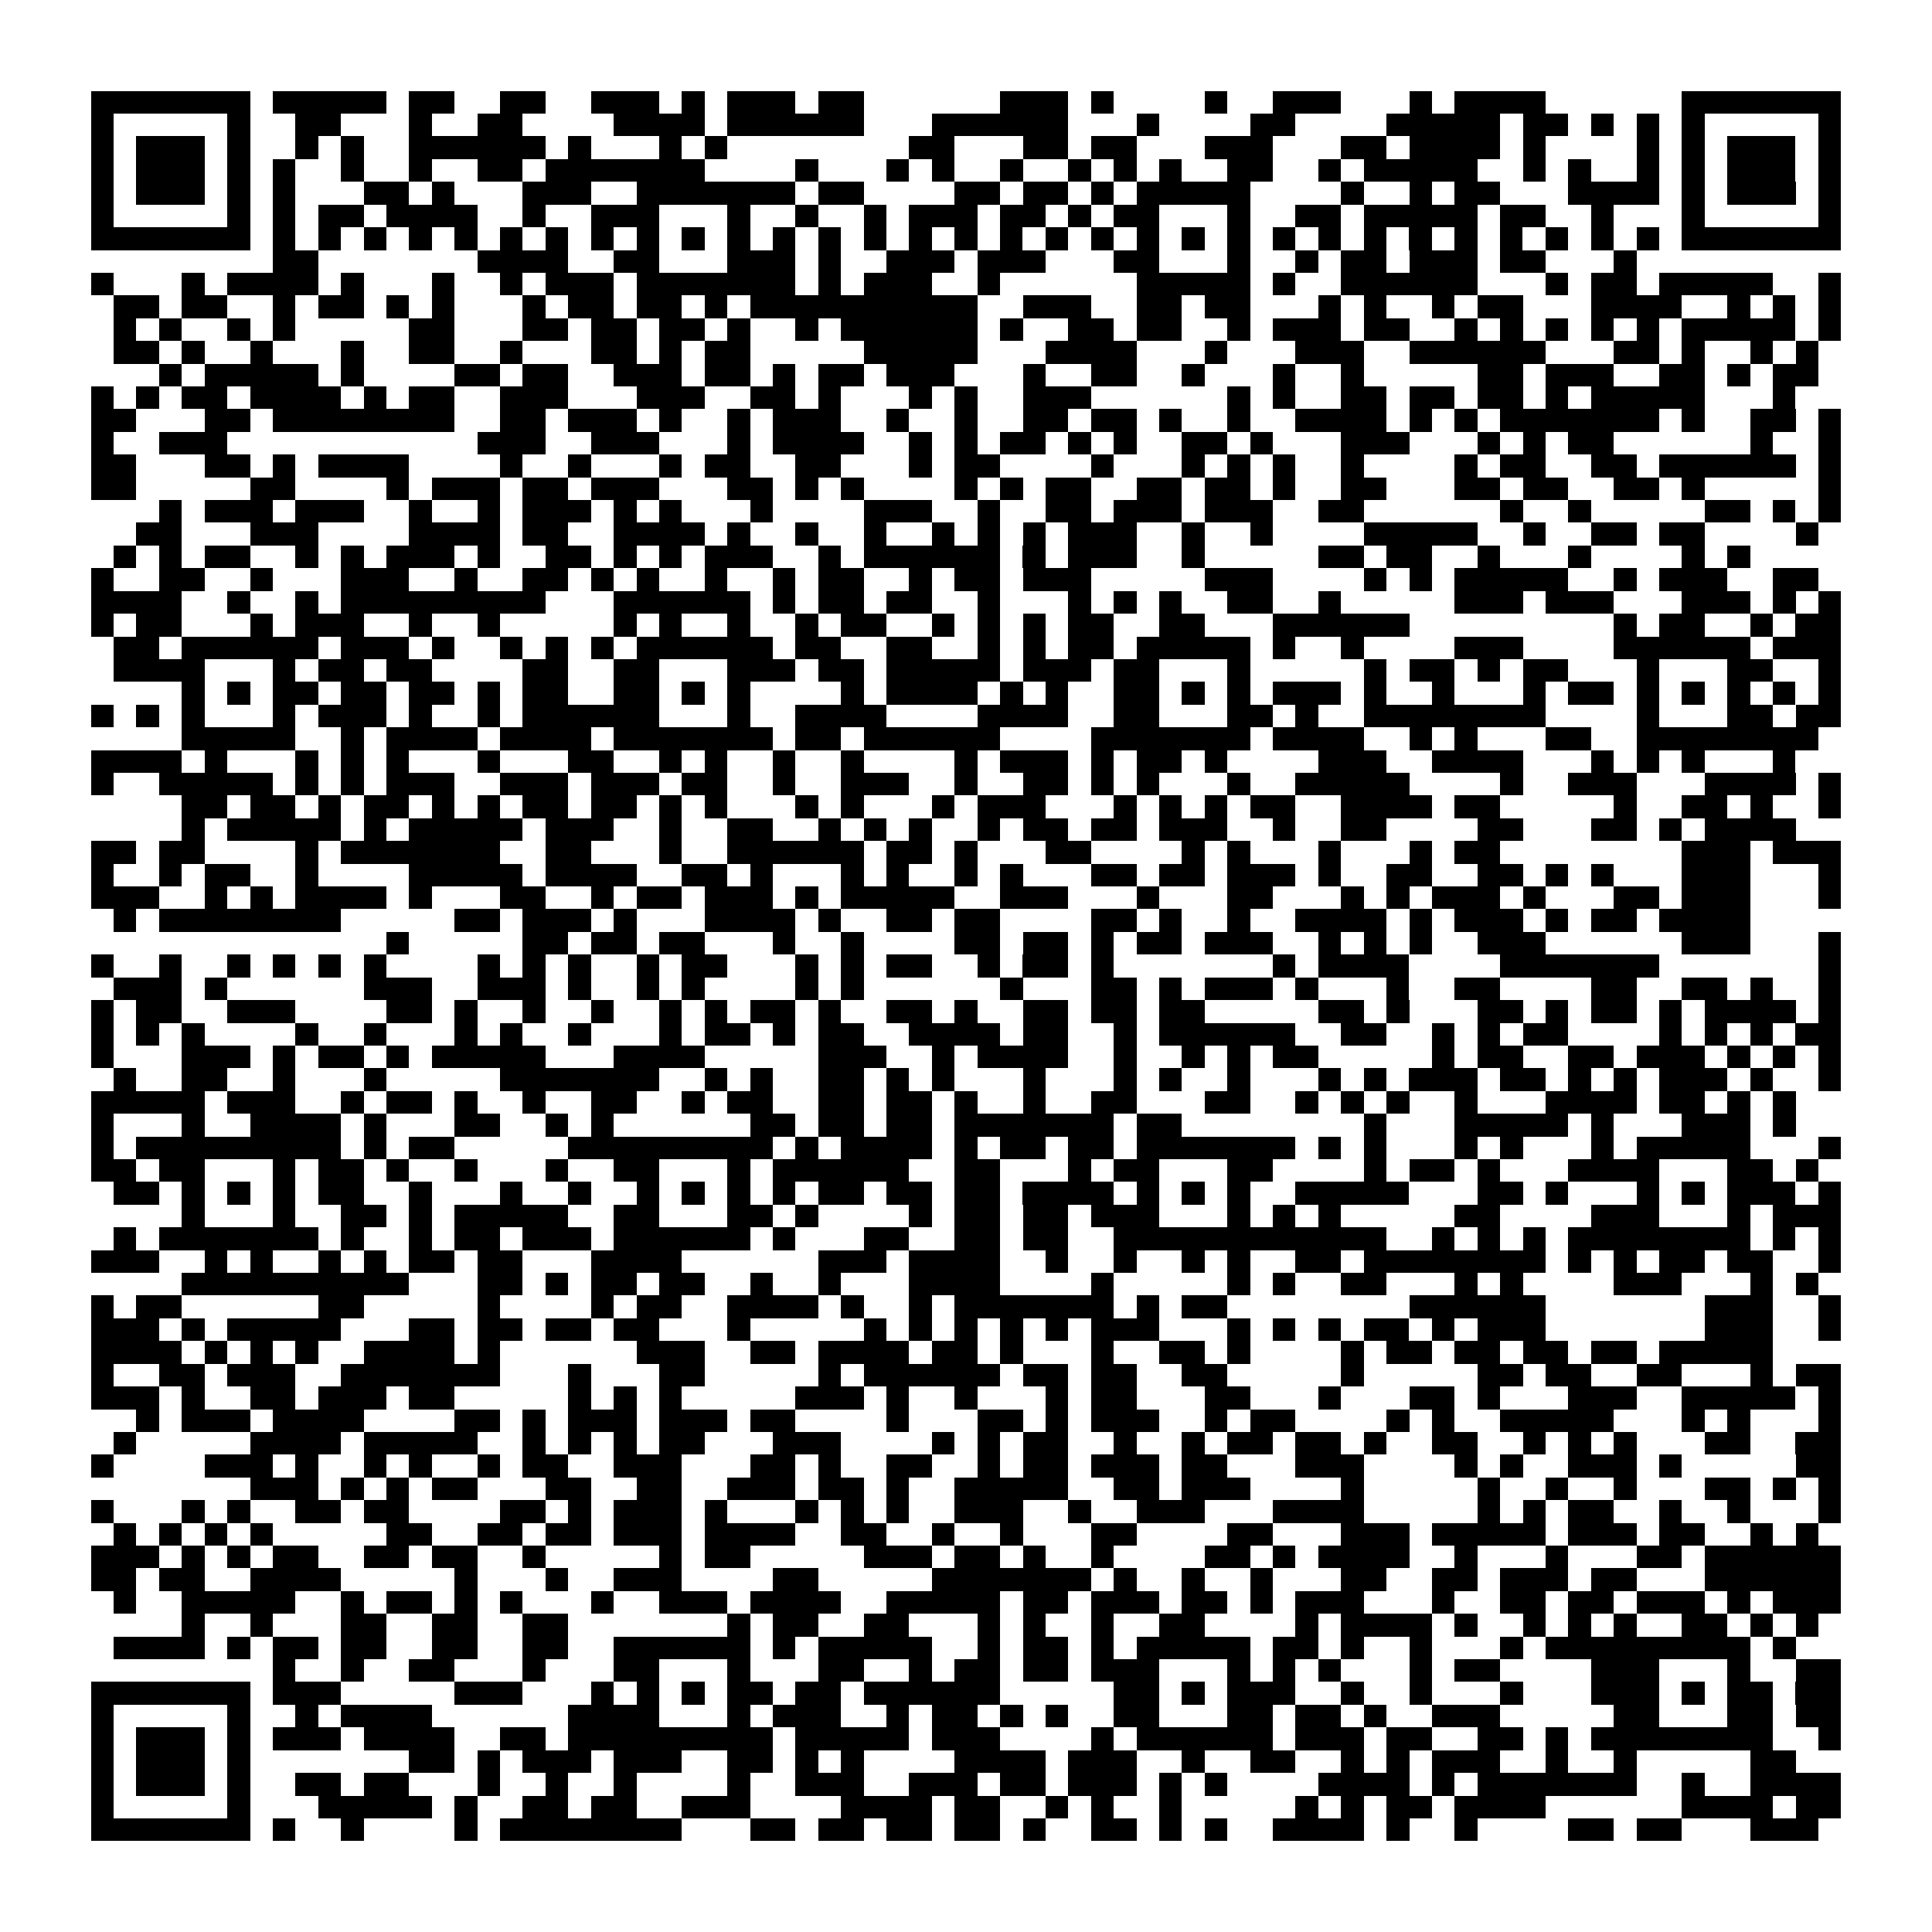 <svg xmlns="http://www.w3.org/2000/svg" width="512" height="512" viewBox="0 0 85 85" shape-rendering="crispEdges"><path fill="#FFFFFF" d="M0 0h85v85H0z"/><path stroke="#000000" d="M4 4.5h7m1 0h5m1 0h2m2 0h2m2 0h3m1 0h1m1 0h3m1 0h2m6 0h3m1 0h1m4 0h1m2 0h3m3 0h1m1 0h4m6 0h7M4 5.5h1m5 0h1m2 0h2m3 0h1m2 0h2m4 0h4m1 0h6m3 0h6m3 0h1m4 0h2m4 0h5m1 0h2m1 0h1m1 0h1m1 0h1m5 0h1M4 6.5h1m1 0h3m1 0h1m2 0h1m1 0h1m2 0h6m1 0h1m3 0h1m1 0h1m8 0h2m3 0h2m1 0h2m3 0h3m3 0h2m1 0h4m1 0h1m4 0h1m1 0h1m1 0h3m1 0h1M4 7.5h1m1 0h3m1 0h1m1 0h1m2 0h1m2 0h1m2 0h2m1 0h7m4 0h1m3 0h1m1 0h1m2 0h1m2 0h1m1 0h1m1 0h1m2 0h2m2 0h1m1 0h5m2 0h1m1 0h1m2 0h1m1 0h1m1 0h3m1 0h1M4 8.5h1m1 0h3m1 0h1m1 0h1m3 0h2m1 0h1m3 0h3m2 0h7m1 0h2m4 0h2m1 0h2m1 0h1m1 0h5m4 0h1m2 0h1m1 0h2m3 0h4m1 0h1m1 0h3m1 0h1M4 9.5h1m5 0h1m1 0h1m1 0h2m1 0h4m2 0h1m2 0h3m3 0h1m2 0h1m2 0h1m1 0h3m1 0h2m1 0h1m1 0h2m3 0h1m2 0h2m1 0h5m1 0h2m2 0h1m3 0h1m5 0h1M4 10.5h7m1 0h1m1 0h1m1 0h1m1 0h1m1 0h1m1 0h1m1 0h1m1 0h1m1 0h1m1 0h1m1 0h1m1 0h1m1 0h1m1 0h1m1 0h1m1 0h1m1 0h1m1 0h1m1 0h1m1 0h1m1 0h1m1 0h1m1 0h1m1 0h1m1 0h1m1 0h1m1 0h1m1 0h1m1 0h1m1 0h1m1 0h1m1 0h7M12 11.5h2m7 0h4m2 0h2m3 0h3m1 0h1m2 0h3m1 0h3m3 0h2m3 0h1m2 0h1m1 0h2m1 0h3m1 0h2m3 0h1M4 12.5h1m3 0h1m1 0h4m1 0h1m3 0h1m2 0h1m1 0h3m1 0h7m1 0h1m1 0h3m2 0h1m6 0h5m1 0h1m2 0h6m3 0h1m1 0h2m1 0h5m2 0h1M5 13.5h2m1 0h2m2 0h1m1 0h2m1 0h1m1 0h1m3 0h1m1 0h2m1 0h2m1 0h1m1 0h10m2 0h3m2 0h2m1 0h2m3 0h1m1 0h1m2 0h1m1 0h2m3 0h4m2 0h1m1 0h1m1 0h1M5 14.5h1m1 0h1m2 0h1m1 0h1m5 0h2m3 0h2m1 0h2m1 0h2m1 0h1m2 0h1m1 0h6m1 0h1m2 0h2m1 0h2m2 0h1m1 0h3m1 0h2m2 0h1m1 0h1m1 0h1m1 0h1m1 0h1m1 0h5m1 0h1M5 15.5h2m1 0h1m2 0h1m3 0h1m2 0h2m2 0h1m3 0h2m1 0h1m1 0h2m5 0h5m3 0h4m3 0h1m3 0h3m2 0h6m3 0h2m1 0h1m2 0h1m1 0h1M7 16.5h1m1 0h5m1 0h1m4 0h2m1 0h2m2 0h3m1 0h2m1 0h1m1 0h2m1 0h3m3 0h1m2 0h2m2 0h1m3 0h1m2 0h1m5 0h2m1 0h3m2 0h2m1 0h1m1 0h2M4 17.5h1m1 0h1m1 0h2m1 0h4m1 0h1m1 0h2m2 0h3m3 0h3m2 0h2m1 0h1m3 0h1m1 0h1m2 0h3m6 0h1m1 0h1m2 0h2m1 0h2m1 0h2m1 0h1m1 0h5m3 0h1M4 18.5h2m3 0h2m1 0h8m2 0h2m1 0h3m1 0h1m2 0h1m1 0h3m2 0h1m2 0h1m2 0h2m1 0h2m1 0h1m2 0h1m2 0h4m1 0h1m1 0h1m1 0h7m1 0h1m2 0h2m1 0h1M4 19.5h1m2 0h3m11 0h3m2 0h3m3 0h1m1 0h4m2 0h1m1 0h1m1 0h2m1 0h1m1 0h1m2 0h2m1 0h1m3 0h3m3 0h1m1 0h1m1 0h2m6 0h1m2 0h1M4 20.5h2m3 0h2m1 0h1m1 0h4m4 0h1m2 0h1m3 0h1m1 0h2m2 0h2m3 0h1m1 0h2m4 0h1m3 0h1m1 0h1m1 0h1m2 0h1m4 0h1m1 0h2m2 0h2m1 0h6m1 0h1M4 21.5h2m5 0h2m4 0h1m1 0h3m1 0h2m1 0h3m3 0h2m1 0h1m1 0h1m4 0h1m1 0h1m1 0h2m2 0h2m1 0h2m1 0h1m2 0h2m3 0h2m1 0h2m2 0h2m1 0h1m5 0h1M7 22.5h1m1 0h3m1 0h3m2 0h1m2 0h1m1 0h3m1 0h1m1 0h1m3 0h1m4 0h3m2 0h1m2 0h2m1 0h3m1 0h3m2 0h2m6 0h1m2 0h1m5 0h2m1 0h1m1 0h1M6 23.5h2m3 0h3m4 0h4m1 0h2m2 0h4m1 0h1m2 0h1m2 0h1m2 0h1m1 0h1m1 0h1m1 0h3m2 0h1m2 0h1m4 0h5m2 0h1m2 0h2m1 0h2m4 0h1M5 24.5h1m1 0h1m1 0h2m2 0h1m1 0h1m1 0h3m1 0h1m2 0h2m1 0h1m1 0h1m1 0h3m2 0h1m1 0h6m1 0h1m1 0h3m2 0h1m5 0h2m1 0h2m2 0h1m3 0h1m4 0h1m1 0h1M4 25.5h1m2 0h2m2 0h1m3 0h3m2 0h1m2 0h2m1 0h1m1 0h1m2 0h1m2 0h1m1 0h2m2 0h1m1 0h2m1 0h3m5 0h3m4 0h1m1 0h1m1 0h5m2 0h1m1 0h3m2 0h2M4 26.5h4m2 0h1m2 0h1m1 0h9m3 0h6m1 0h1m1 0h2m1 0h2m2 0h1m3 0h1m1 0h1m1 0h1m2 0h2m2 0h1m5 0h3m1 0h3m3 0h3m1 0h1m1 0h1M4 27.5h1m1 0h2m3 0h1m1 0h3m2 0h1m2 0h1m5 0h1m1 0h1m2 0h1m2 0h1m1 0h2m2 0h1m1 0h1m1 0h1m1 0h2m2 0h2m3 0h6m9 0h1m1 0h2m2 0h1m1 0h2M5 28.5h2m1 0h6m1 0h3m1 0h1m2 0h1m1 0h1m1 0h1m1 0h6m1 0h2m2 0h2m2 0h1m1 0h1m1 0h2m1 0h5m1 0h1m2 0h1m4 0h3m4 0h6m1 0h3M5 29.5h4m3 0h1m1 0h2m1 0h2m4 0h2m2 0h2m3 0h3m1 0h2m1 0h5m1 0h3m1 0h2m3 0h1m5 0h1m1 0h2m1 0h1m1 0h2m3 0h1m3 0h2m2 0h1M8 30.5h1m1 0h1m1 0h2m1 0h2m1 0h2m1 0h1m1 0h2m2 0h2m1 0h1m1 0h1m4 0h1m1 0h4m1 0h1m1 0h1m2 0h2m1 0h1m1 0h1m1 0h3m1 0h1m2 0h1m3 0h1m1 0h2m1 0h1m1 0h1m1 0h1m1 0h1m1 0h1M4 31.5h1m1 0h1m1 0h1m3 0h1m1 0h3m1 0h1m2 0h1m1 0h6m3 0h1m2 0h4m4 0h4m2 0h2m3 0h2m1 0h1m2 0h8m4 0h1m3 0h2m1 0h2M8 32.5h5m2 0h1m1 0h4m1 0h4m1 0h7m1 0h2m1 0h6m4 0h7m1 0h4m2 0h1m1 0h1m3 0h2m2 0h8M4 33.5h4m1 0h1m3 0h1m1 0h1m1 0h1m3 0h1m3 0h2m2 0h1m1 0h1m2 0h1m2 0h1m4 0h1m1 0h3m1 0h1m1 0h2m1 0h1m4 0h3m2 0h4m3 0h1m1 0h1m1 0h1m3 0h1M4 34.5h1m2 0h5m1 0h1m1 0h1m1 0h3m2 0h3m1 0h3m1 0h2m2 0h1m2 0h3m2 0h1m2 0h2m1 0h1m1 0h1m3 0h1m2 0h5m4 0h1m2 0h3m3 0h4m1 0h1M8 35.5h2m1 0h2m1 0h1m1 0h2m1 0h1m1 0h1m1 0h2m1 0h2m1 0h1m1 0h1m3 0h1m1 0h1m3 0h1m1 0h3m3 0h1m1 0h1m1 0h1m1 0h2m2 0h4m1 0h2m5 0h1m2 0h2m1 0h1m2 0h1M8 36.5h1m1 0h5m1 0h1m1 0h5m1 0h3m2 0h1m2 0h2m2 0h1m1 0h1m1 0h1m2 0h1m1 0h2m1 0h2m1 0h3m2 0h1m2 0h2m4 0h2m3 0h2m1 0h1m1 0h4M4 37.5h2m1 0h2m4 0h1m1 0h7m2 0h2m3 0h1m2 0h6m1 0h2m1 0h1m3 0h2m4 0h1m1 0h1m3 0h1m3 0h1m1 0h2m8 0h3m1 0h3M4 38.5h1m2 0h1m1 0h2m2 0h1m4 0h5m1 0h4m2 0h2m1 0h1m3 0h1m1 0h1m2 0h1m1 0h1m3 0h2m1 0h2m1 0h3m1 0h1m2 0h2m2 0h2m1 0h1m1 0h1m3 0h3m3 0h1M4 39.5h3m2 0h1m1 0h1m1 0h4m1 0h1m3 0h2m2 0h1m1 0h2m1 0h3m1 0h1m1 0h5m2 0h3m3 0h1m3 0h2m3 0h1m1 0h1m1 0h3m1 0h1m3 0h2m1 0h3m3 0h1M5 40.5h1m1 0h8m5 0h2m1 0h3m1 0h1m3 0h4m1 0h1m2 0h2m1 0h2m4 0h2m1 0h1m2 0h1m2 0h4m1 0h1m1 0h3m1 0h1m1 0h2m1 0h4M17 41.5h1m5 0h2m1 0h2m1 0h2m3 0h1m2 0h1m4 0h2m1 0h2m1 0h1m1 0h2m1 0h3m2 0h1m1 0h1m1 0h1m2 0h3m6 0h3m3 0h1M4 42.5h1m2 0h1m2 0h1m1 0h1m1 0h1m1 0h1m4 0h1m1 0h1m1 0h1m2 0h1m1 0h2m3 0h1m1 0h1m1 0h2m2 0h1m1 0h2m1 0h1m7 0h1m1 0h4m4 0h7m7 0h1M5 43.5h3m1 0h1m6 0h3m2 0h3m1 0h1m2 0h1m1 0h1m4 0h1m1 0h1m6 0h1m3 0h2m1 0h1m1 0h3m1 0h1m3 0h1m2 0h2m4 0h2m2 0h2m1 0h1m2 0h1M4 44.5h1m1 0h2m2 0h3m4 0h2m1 0h1m2 0h1m2 0h1m2 0h1m1 0h1m1 0h2m1 0h1m2 0h2m1 0h1m2 0h2m1 0h2m1 0h2m5 0h2m1 0h1m3 0h2m1 0h1m1 0h2m1 0h1m1 0h4m1 0h1M4 45.5h1m1 0h1m1 0h1m4 0h1m2 0h1m3 0h1m1 0h1m2 0h1m3 0h1m1 0h2m1 0h1m1 0h2m2 0h4m1 0h2m2 0h1m1 0h6m2 0h2m2 0h1m1 0h1m1 0h2m4 0h1m1 0h1m1 0h1m1 0h2M4 46.5h1m3 0h3m1 0h1m1 0h2m1 0h1m1 0h5m3 0h4m5 0h3m2 0h1m1 0h4m2 0h1m2 0h1m1 0h1m1 0h2m5 0h1m1 0h2m2 0h2m1 0h3m1 0h1m1 0h1m1 0h1M5 47.5h1m2 0h2m2 0h1m3 0h1m5 0h7m2 0h1m1 0h1m2 0h2m1 0h1m1 0h1m3 0h1m3 0h1m1 0h1m2 0h1m3 0h1m1 0h1m1 0h3m1 0h2m1 0h1m1 0h1m1 0h3m1 0h1m2 0h1M4 48.5h5m1 0h3m2 0h1m1 0h2m1 0h1m2 0h1m2 0h2m2 0h1m1 0h2m2 0h2m1 0h2m1 0h1m2 0h1m2 0h2m3 0h2m2 0h1m1 0h1m1 0h1m2 0h1m3 0h4m1 0h2m1 0h1m1 0h1M4 49.5h1m3 0h1m2 0h4m1 0h1m3 0h2m2 0h1m1 0h1m6 0h2m1 0h2m1 0h2m1 0h7m1 0h2m8 0h1m3 0h5m1 0h1m3 0h3m1 0h1M4 50.5h1m1 0h9m1 0h1m1 0h2m5 0h9m1 0h1m1 0h4m1 0h1m1 0h2m1 0h2m1 0h7m1 0h1m1 0h1m3 0h1m1 0h1m3 0h1m1 0h5m3 0h1M4 51.5h2m1 0h2m3 0h1m1 0h2m1 0h1m2 0h1m3 0h1m2 0h2m3 0h1m1 0h6m2 0h2m3 0h1m1 0h2m3 0h2m4 0h1m1 0h2m1 0h1m3 0h4m3 0h2m1 0h1M5 52.5h2m1 0h1m1 0h1m1 0h1m1 0h2m2 0h1m3 0h1m2 0h1m2 0h1m1 0h1m1 0h1m1 0h1m1 0h2m1 0h2m1 0h2m1 0h4m1 0h1m1 0h1m1 0h1m2 0h5m3 0h2m1 0h1m3 0h1m1 0h1m1 0h3m1 0h1M8 53.5h1m3 0h1m2 0h2m1 0h1m1 0h5m2 0h2m3 0h2m1 0h1m4 0h1m1 0h2m1 0h2m1 0h3m3 0h1m1 0h1m1 0h1m5 0h2m4 0h3m3 0h1m1 0h3M5 54.5h1m1 0h7m1 0h1m2 0h1m1 0h2m1 0h3m1 0h6m1 0h1m3 0h2m2 0h2m1 0h2m2 0h12m2 0h1m1 0h1m1 0h1m1 0h8m1 0h1m1 0h1M4 55.5h3m2 0h1m1 0h1m2 0h1m1 0h1m1 0h2m1 0h2m3 0h4m6 0h3m1 0h4m2 0h1m2 0h1m2 0h1m1 0h1m2 0h2m1 0h8m1 0h1m1 0h1m1 0h2m1 0h2m2 0h1M8 56.5h10m3 0h2m1 0h1m1 0h2m1 0h2m2 0h1m2 0h1m3 0h4m4 0h1m5 0h1m1 0h1m2 0h2m3 0h1m1 0h1m4 0h3m3 0h1m1 0h1M4 57.5h1m1 0h2m6 0h2m5 0h1m4 0h1m1 0h2m2 0h4m1 0h1m2 0h1m1 0h7m1 0h1m1 0h2m8 0h6m7 0h3m2 0h1M4 58.5h3m1 0h1m1 0h5m3 0h2m1 0h2m1 0h2m1 0h2m3 0h1m5 0h1m1 0h1m1 0h1m1 0h1m1 0h1m1 0h3m3 0h1m1 0h1m1 0h1m1 0h2m1 0h1m1 0h3m7 0h3m2 0h1M4 59.5h4m1 0h1m1 0h1m1 0h1m2 0h4m1 0h1m6 0h3m2 0h2m1 0h4m1 0h2m1 0h1m3 0h1m2 0h2m1 0h1m4 0h1m1 0h2m1 0h2m1 0h2m1 0h2m1 0h5M4 60.5h1m2 0h2m1 0h3m2 0h7m3 0h1m3 0h2m5 0h1m1 0h6m1 0h2m1 0h2m2 0h2m5 0h1m5 0h2m1 0h2m2 0h2m3 0h1m1 0h2M4 61.5h3m1 0h1m2 0h2m1 0h3m1 0h2m5 0h1m1 0h1m1 0h1m5 0h3m1 0h1m2 0h1m3 0h1m1 0h2m3 0h2m3 0h1m3 0h2m1 0h1m3 0h3m2 0h5m1 0h1M6 62.5h1m1 0h3m1 0h4m4 0h2m1 0h1m1 0h3m1 0h3m1 0h2m4 0h1m3 0h2m1 0h1m1 0h3m2 0h1m1 0h2m4 0h1m1 0h1m2 0h5m3 0h1m1 0h1m3 0h1M5 63.5h1m5 0h4m1 0h5m2 0h1m1 0h1m1 0h1m1 0h2m3 0h3m4 0h1m1 0h1m1 0h2m2 0h1m2 0h1m1 0h2m1 0h2m1 0h1m2 0h2m2 0h1m1 0h1m1 0h1m3 0h2m2 0h2M4 64.5h1m4 0h3m1 0h1m2 0h1m1 0h1m2 0h1m1 0h2m2 0h3m3 0h2m1 0h1m2 0h2m2 0h1m1 0h2m1 0h3m1 0h2m3 0h3m4 0h1m1 0h1m2 0h3m1 0h1m5 0h2M11 65.5h3m1 0h1m1 0h1m1 0h2m3 0h2m2 0h2m2 0h3m1 0h2m1 0h1m2 0h5m2 0h2m1 0h3m4 0h1m5 0h1m2 0h1m2 0h1m3 0h2m1 0h1m1 0h1M4 66.5h1m3 0h1m1 0h1m2 0h2m1 0h2m4 0h2m1 0h1m1 0h3m1 0h1m3 0h1m1 0h1m1 0h1m2 0h3m2 0h1m2 0h3m3 0h4m5 0h1m1 0h1m1 0h2m2 0h1m2 0h1m3 0h1M5 67.5h1m1 0h1m1 0h1m1 0h1m5 0h2m2 0h2m1 0h2m1 0h3m1 0h4m2 0h2m2 0h1m2 0h1m3 0h2m4 0h2m3 0h3m1 0h5m1 0h3m1 0h2m2 0h1m1 0h1M4 68.5h3m1 0h1m1 0h1m1 0h2m2 0h2m1 0h2m2 0h1m5 0h1m1 0h2m5 0h3m1 0h2m1 0h1m2 0h1m4 0h2m1 0h1m1 0h4m2 0h1m3 0h1m3 0h2m1 0h6M4 69.5h2m1 0h2m2 0h4m5 0h1m3 0h1m2 0h3m4 0h2m5 0h7m1 0h1m2 0h1m2 0h1m3 0h2m2 0h2m1 0h3m1 0h2m3 0h6M5 70.5h1m2 0h5m2 0h1m1 0h2m1 0h1m1 0h1m3 0h1m2 0h3m1 0h4m2 0h5m1 0h2m1 0h3m1 0h2m1 0h1m1 0h3m3 0h1m2 0h2m1 0h2m1 0h3m1 0h1m1 0h3M8 71.5h1m2 0h1m3 0h2m2 0h2m2 0h2m7 0h1m1 0h2m2 0h2m3 0h1m1 0h1m2 0h1m2 0h2m4 0h1m1 0h4m1 0h1m2 0h1m1 0h1m1 0h1m2 0h2m1 0h1m1 0h1M5 72.5h4m1 0h1m1 0h2m1 0h2m2 0h2m2 0h2m2 0h6m1 0h1m1 0h5m2 0h1m1 0h2m1 0h1m1 0h5m1 0h2m1 0h1m2 0h1m3 0h1m1 0h9m1 0h1M12 73.5h1m2 0h1m2 0h2m3 0h1m3 0h2m3 0h1m3 0h2m2 0h1m1 0h2m1 0h2m1 0h3m3 0h1m1 0h1m1 0h1m3 0h1m1 0h2m4 0h3m3 0h1m2 0h2M4 74.5h7m1 0h3m5 0h3m3 0h1m1 0h1m1 0h1m1 0h2m1 0h2m1 0h6m5 0h2m1 0h1m1 0h3m2 0h1m2 0h1m3 0h1m3 0h3m1 0h1m1 0h2m1 0h2M4 75.5h1m5 0h1m2 0h1m1 0h4m6 0h4m3 0h1m1 0h3m2 0h1m1 0h2m1 0h1m1 0h1m2 0h2m3 0h2m1 0h2m1 0h1m2 0h3m5 0h2m3 0h2m1 0h2M4 76.5h1m1 0h3m1 0h1m1 0h3m1 0h4m2 0h2m1 0h9m1 0h5m1 0h3m4 0h1m1 0h6m1 0h3m1 0h2m2 0h2m1 0h1m1 0h8m2 0h1M4 77.5h1m1 0h3m1 0h1m7 0h2m1 0h1m1 0h3m1 0h3m2 0h2m1 0h1m1 0h1m4 0h4m1 0h3m2 0h1m2 0h2m2 0h1m1 0h1m1 0h3m2 0h1m2 0h1m5 0h2M4 78.5h1m1 0h3m1 0h1m2 0h2m1 0h2m3 0h1m2 0h1m2 0h1m4 0h1m2 0h3m2 0h3m1 0h2m1 0h3m1 0h1m1 0h1m4 0h4m1 0h1m1 0h7m2 0h1m2 0h4M4 79.5h1m5 0h1m3 0h5m1 0h1m2 0h2m1 0h2m2 0h3m4 0h4m1 0h2m2 0h1m1 0h1m2 0h1m5 0h1m1 0h1m1 0h2m1 0h4m6 0h4m1 0h2M4 80.5h7m1 0h1m2 0h1m4 0h1m1 0h8m3 0h2m1 0h2m1 0h2m1 0h2m1 0h1m2 0h2m1 0h1m1 0h1m2 0h4m1 0h1m2 0h1m4 0h2m1 0h2m3 0h3"/></svg>
